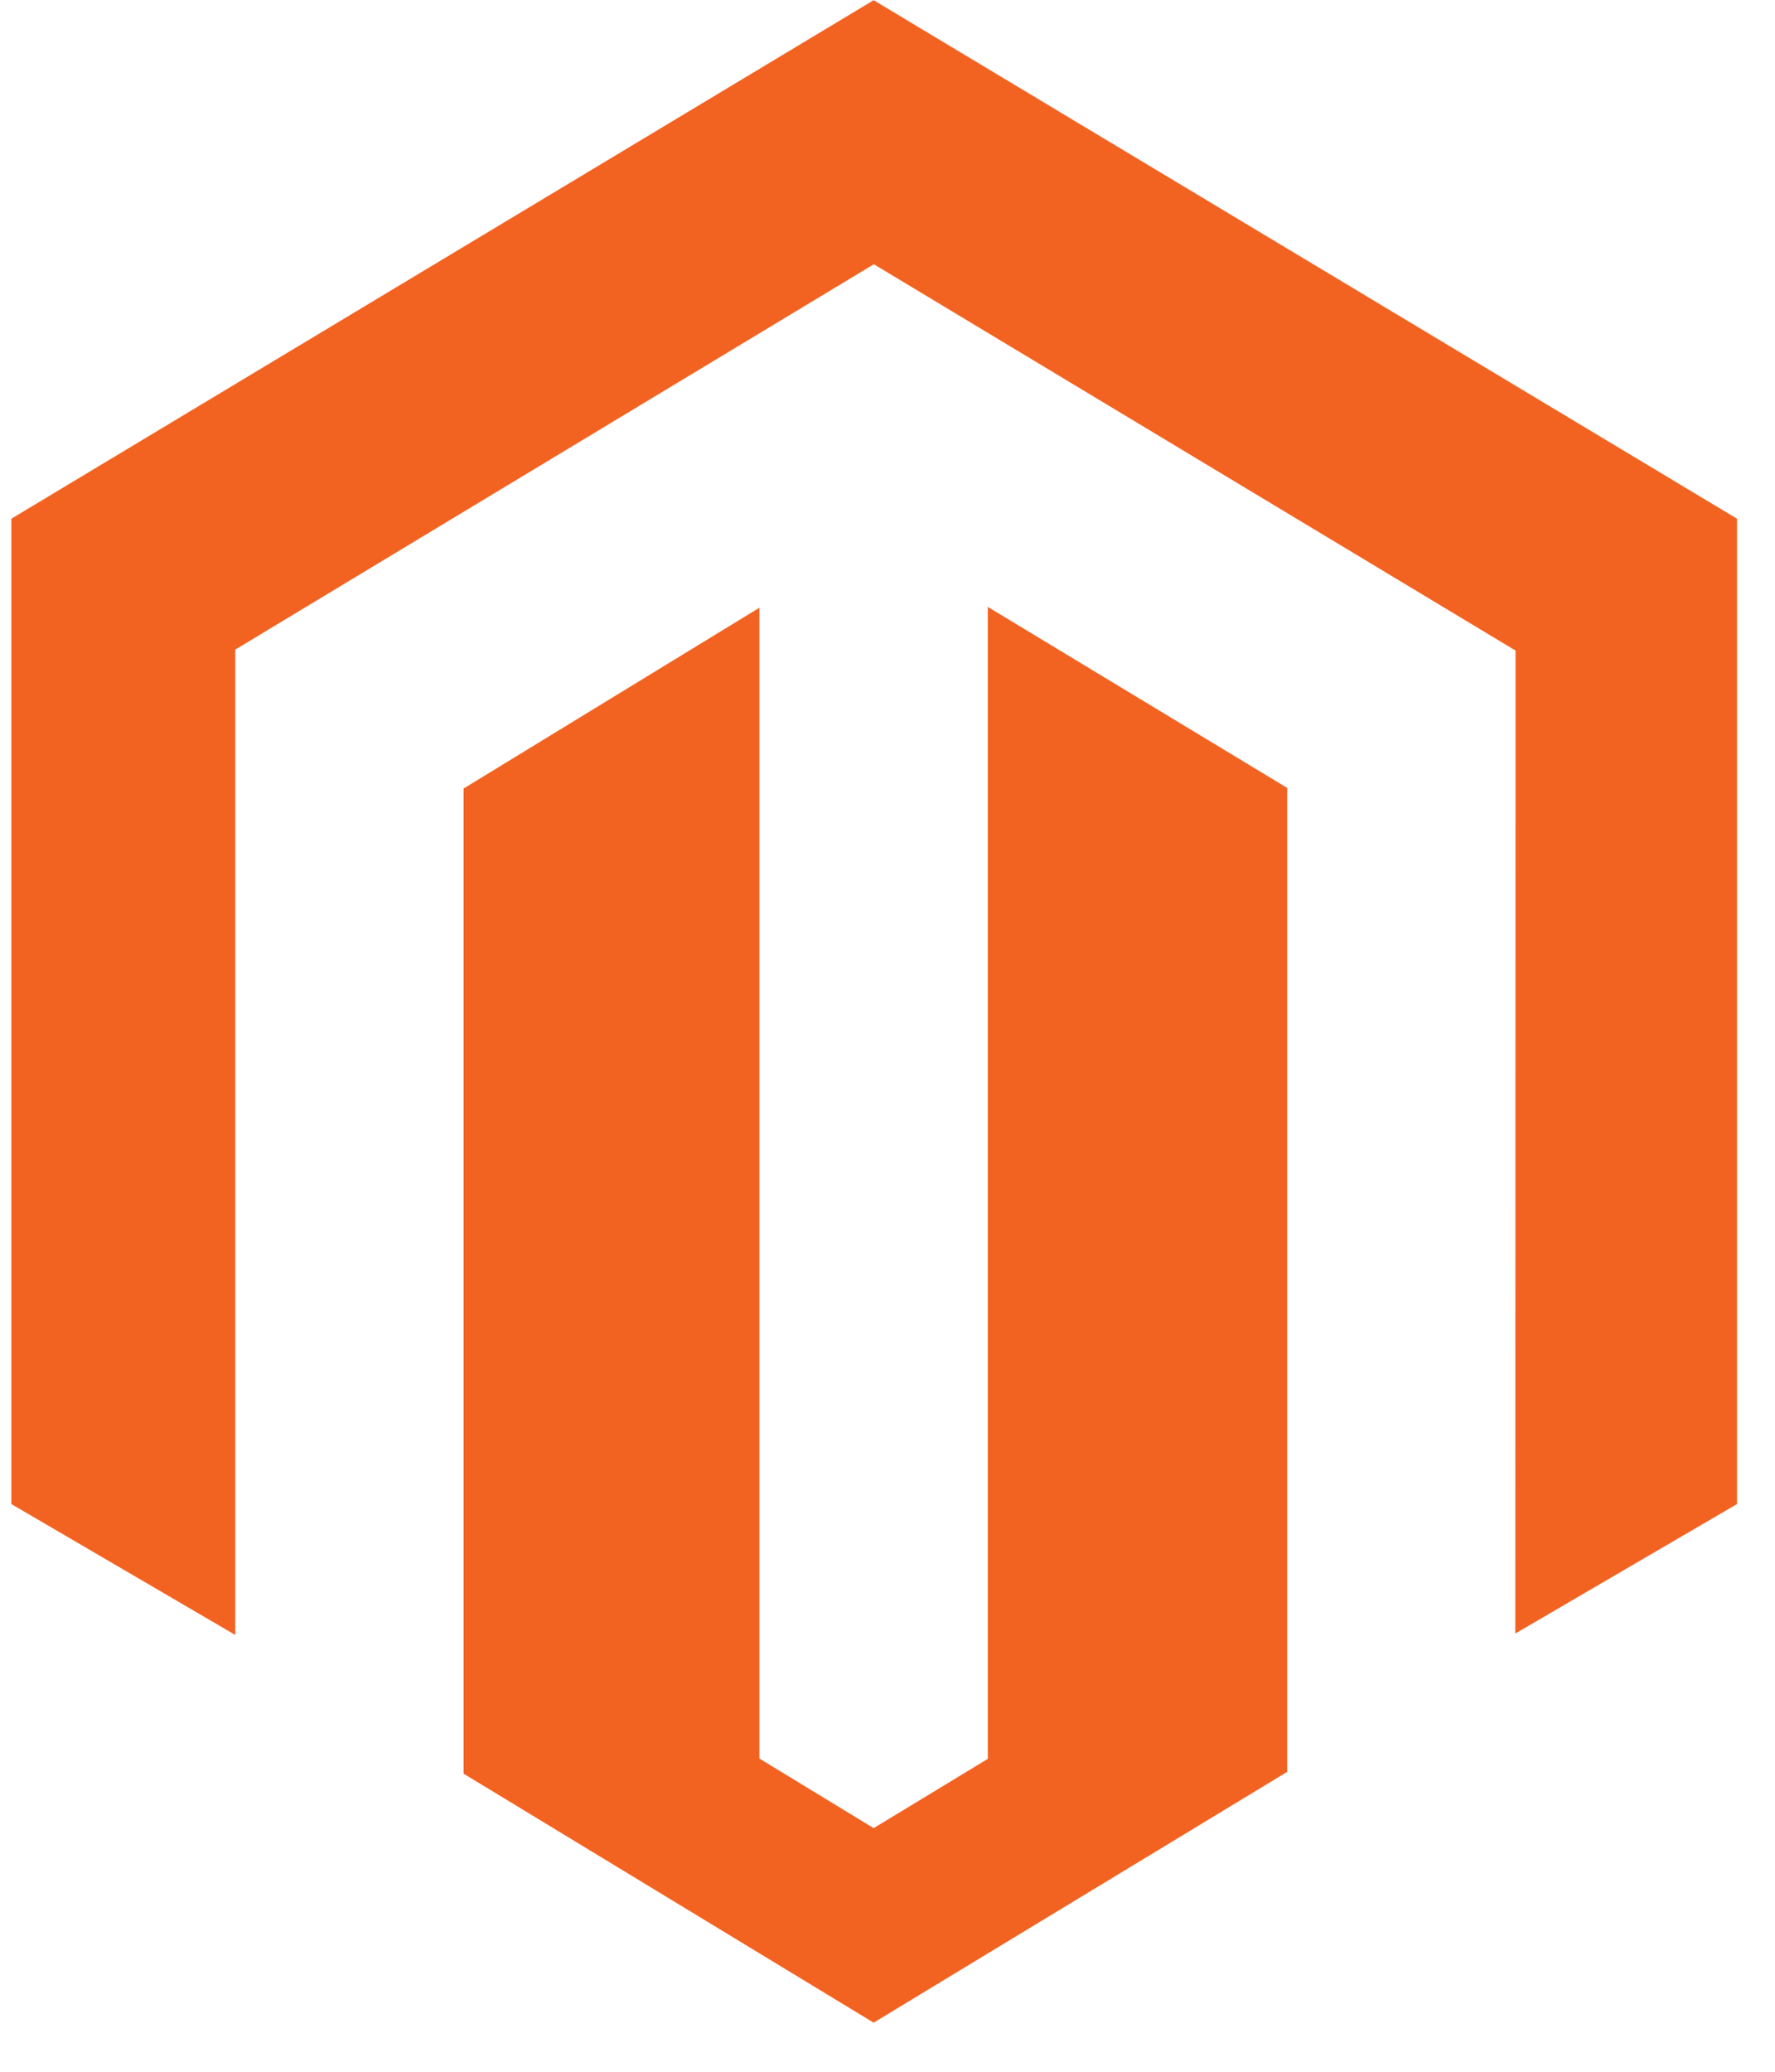 <svg width="36" height="42" viewBox="0 0 36 42" fill="none" xmlns="http://www.w3.org/2000/svg">
<g clip-path="url(#clip0_2_3883)">
<path d="M20.034 12.302V35.657L17.719 37.061L15.402 35.65V12.32L9.403 15.985V35.957L17.719 41.005L26.105 35.921V15.972L20.034 12.303L20.034 12.302ZM17.719 0.004L0.23 10.516V30.491L4.772 33.145V13.169L17.723 5.357L30.685 13.157L30.738 13.187L30.733 33.116L35.23 30.491V10.516L17.719 0.004H17.719Z" fill="#F26322"/>
</g>
<defs>
<clipPath id="clip0_2_3883">
<rect width="35" height="41" fill="white" transform="translate(0.23 0.004)"/>
</clipPath>
</defs>
</svg>
